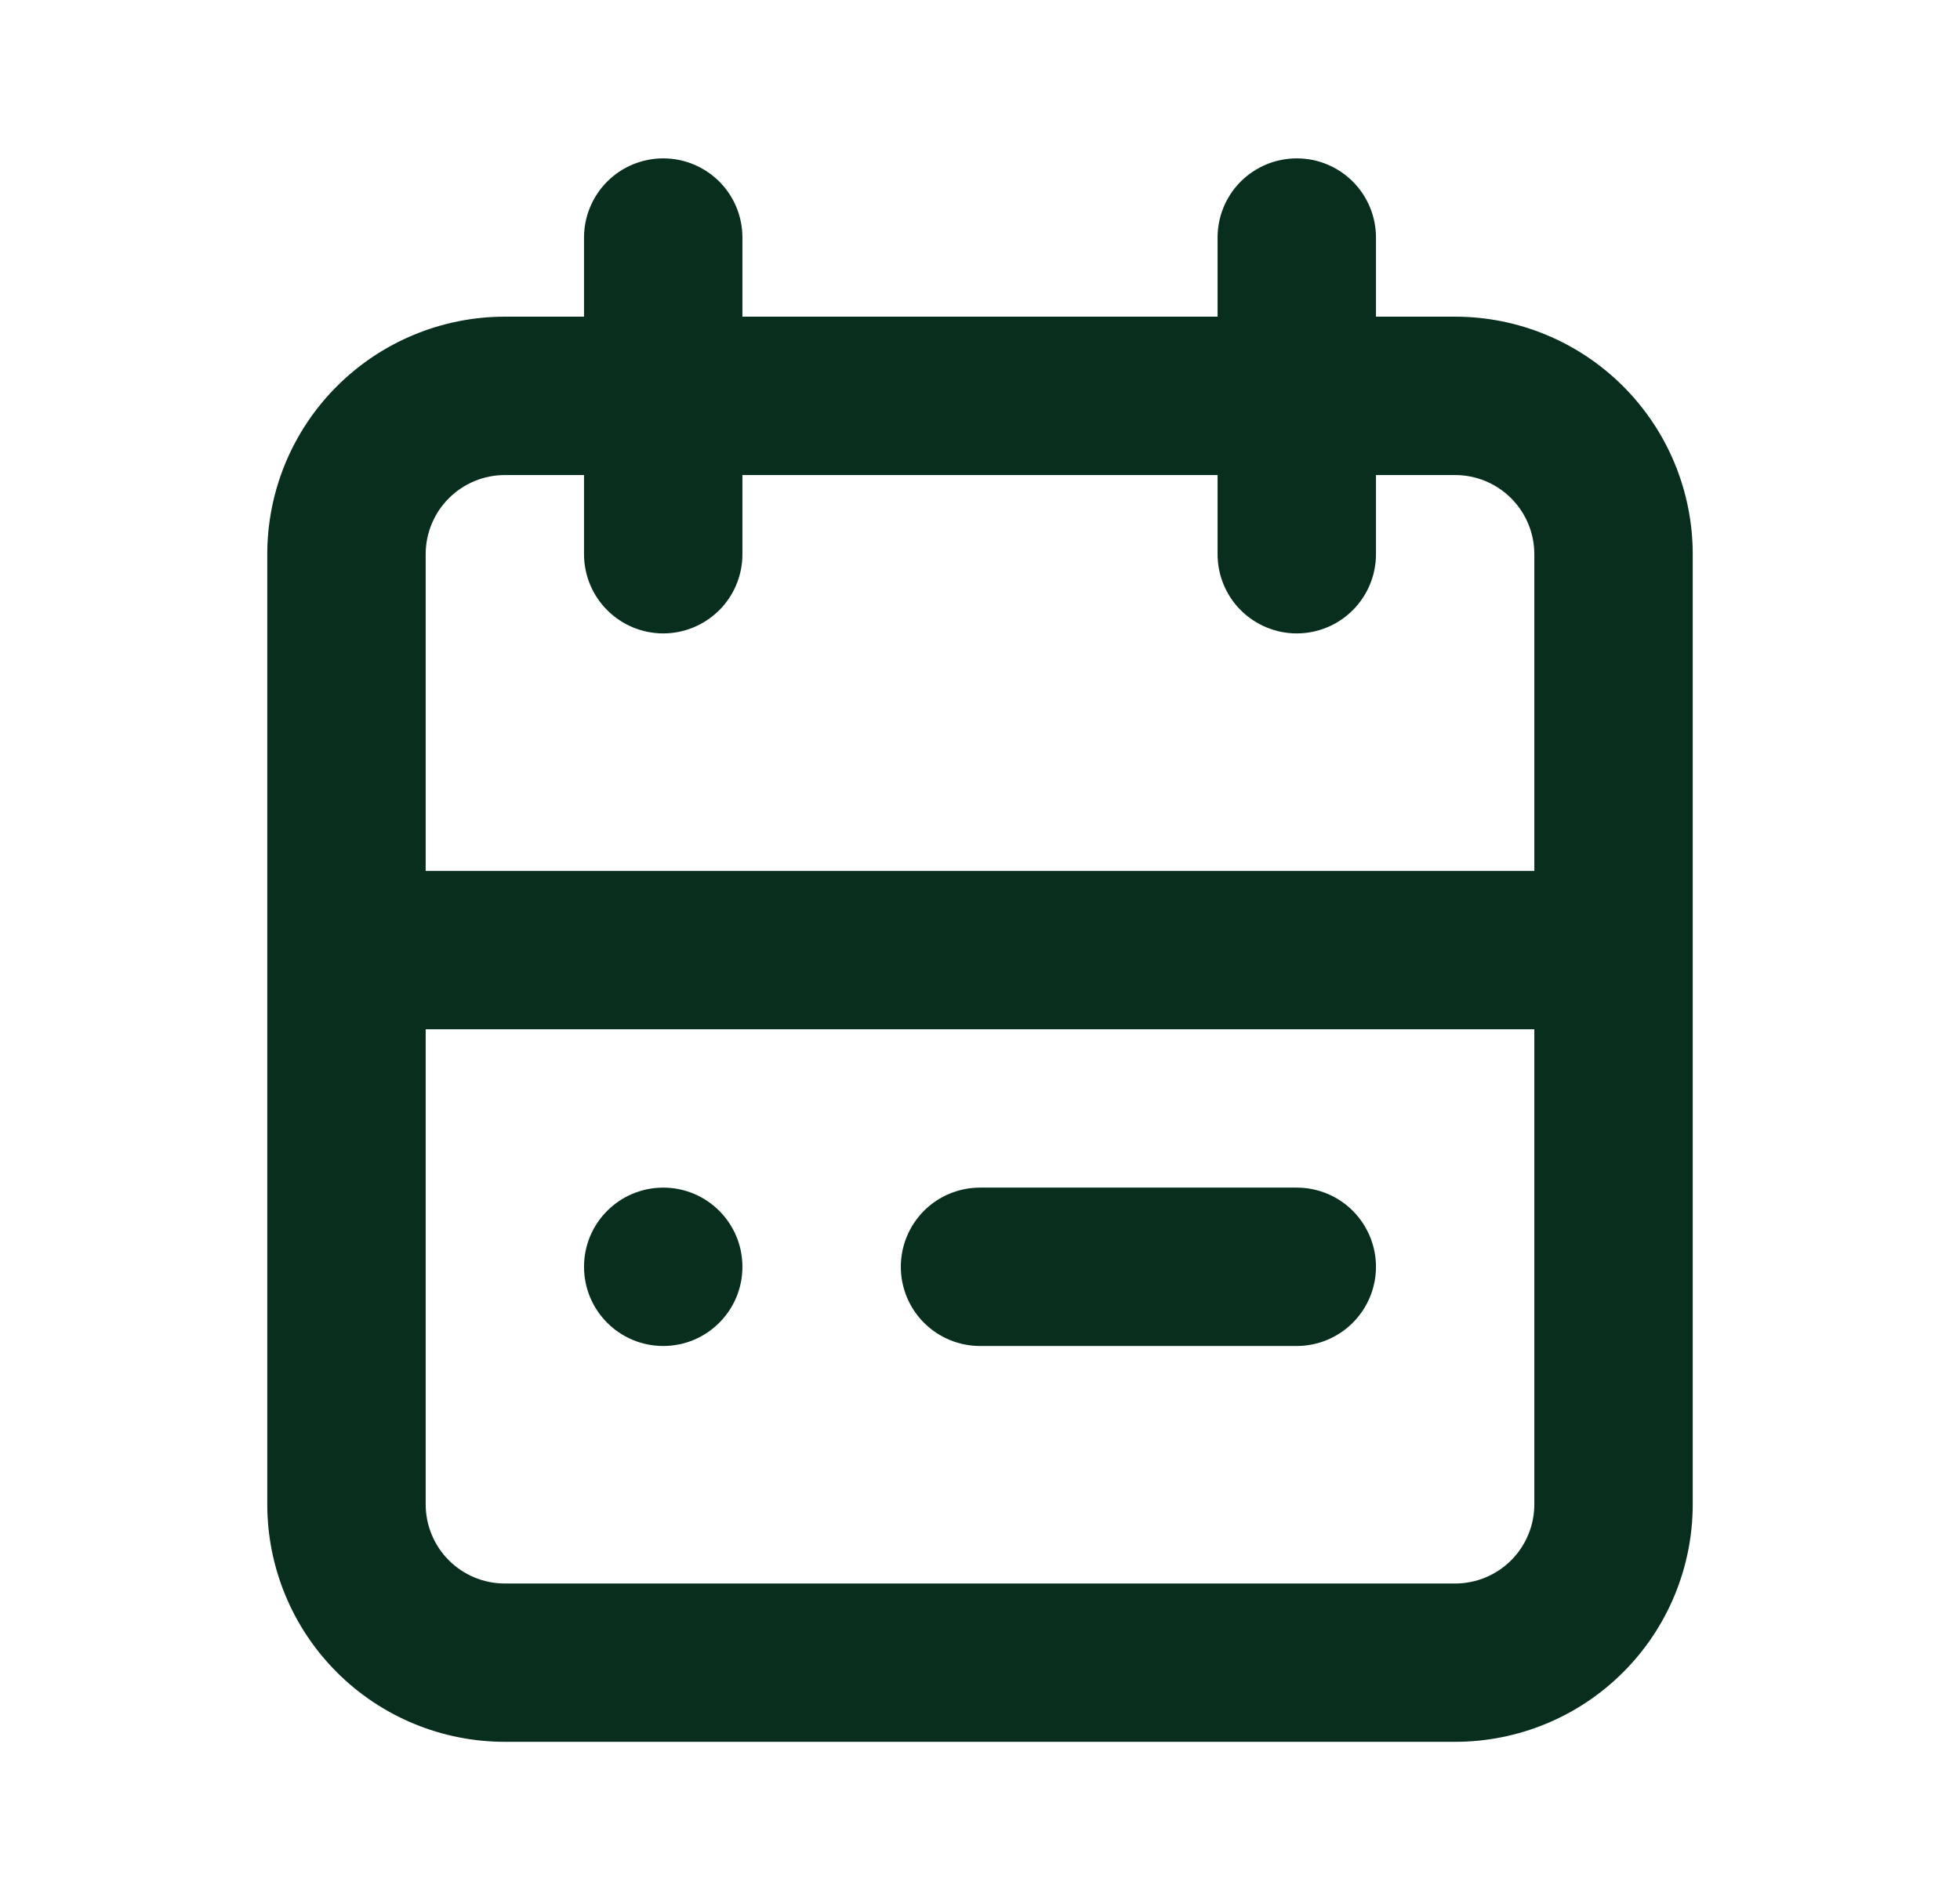 <svg width="33" height="32" viewBox="0 0 33 32" fill="none" xmlns="http://www.w3.org/2000/svg">
<g clip-path="url(#clip0_597_21270)">
<path d="M24.5 5.333H23.167V4C23.167 3.646 23.026 3.307 22.776 3.057C22.526 2.807 22.187 2.667 21.833 2.667C21.48 2.667 21.141 2.807 20.89 3.057C20.64 3.307 20.5 3.646 20.5 4V5.333H12.5V4C12.5 3.646 12.36 3.307 12.11 3.057C11.859 2.807 11.52 2.667 11.167 2.667C10.813 2.667 10.474 2.807 10.224 3.057C9.974 3.307 9.833 3.646 9.833 4V5.333H8.5C7.439 5.333 6.422 5.755 5.672 6.505C4.921 7.255 4.5 8.273 4.5 9.333V25.333C4.5 26.394 4.921 27.412 5.672 28.162C6.422 28.912 7.439 29.333 8.5 29.333H24.5C25.561 29.333 26.578 28.912 27.328 28.162C28.079 27.412 28.5 26.394 28.5 25.333V9.333C28.5 8.273 28.079 7.255 27.328 6.505C26.578 5.755 25.561 5.333 24.5 5.333V5.333ZM8.5 8H9.833V9.333C9.833 9.687 9.974 10.026 10.224 10.276C10.474 10.526 10.813 10.667 11.167 10.667C11.52 10.667 11.859 10.526 12.11 10.276C12.36 10.026 12.5 9.687 12.5 9.333V8H20.5V9.333C20.5 9.687 20.64 10.026 20.89 10.276C21.141 10.526 21.48 10.667 21.833 10.667C22.187 10.667 22.526 10.526 22.776 10.276C23.026 10.026 23.167 9.687 23.167 9.333V8H24.5C24.854 8 25.193 8.141 25.443 8.391C25.693 8.641 25.833 8.98 25.833 9.333V14.667H7.167V9.333C7.167 8.98 7.307 8.641 7.557 8.391C7.807 8.141 8.146 8 8.5 8V8ZM24.5 26.667H8.5C8.146 26.667 7.807 26.526 7.557 26.276C7.307 26.026 7.167 25.687 7.167 25.333V17.333H25.833V25.333C25.833 25.687 25.693 26.026 25.443 26.276C25.193 26.526 24.854 26.667 24.5 26.667Z" fill="#082F1E"/>
<path d="M11.167 22.667C11.903 22.667 12.5 22.07 12.5 21.333C12.5 20.597 11.903 20 11.167 20C10.43 20 9.833 20.597 9.833 21.333C9.833 22.07 10.43 22.667 11.167 22.667Z" fill="#082F1E"/>
<path d="M21.833 20H16.5C16.146 20 15.807 20.14 15.557 20.39C15.307 20.641 15.167 20.98 15.167 21.333C15.167 21.687 15.307 22.026 15.557 22.276C15.807 22.526 16.146 22.667 16.5 22.667H21.833C22.187 22.667 22.526 22.526 22.776 22.276C23.026 22.026 23.167 21.687 23.167 21.333C23.167 20.98 23.026 20.641 22.776 20.39C22.526 20.14 22.187 20 21.833 20Z" fill="#082F1E"/>
</g>
<defs>
<clipPath id="clip0_597_21270">
<rect width="32" height="32" fill="white" transform="translate(0.5)"/>
</clipPath>
</defs>
</svg>
